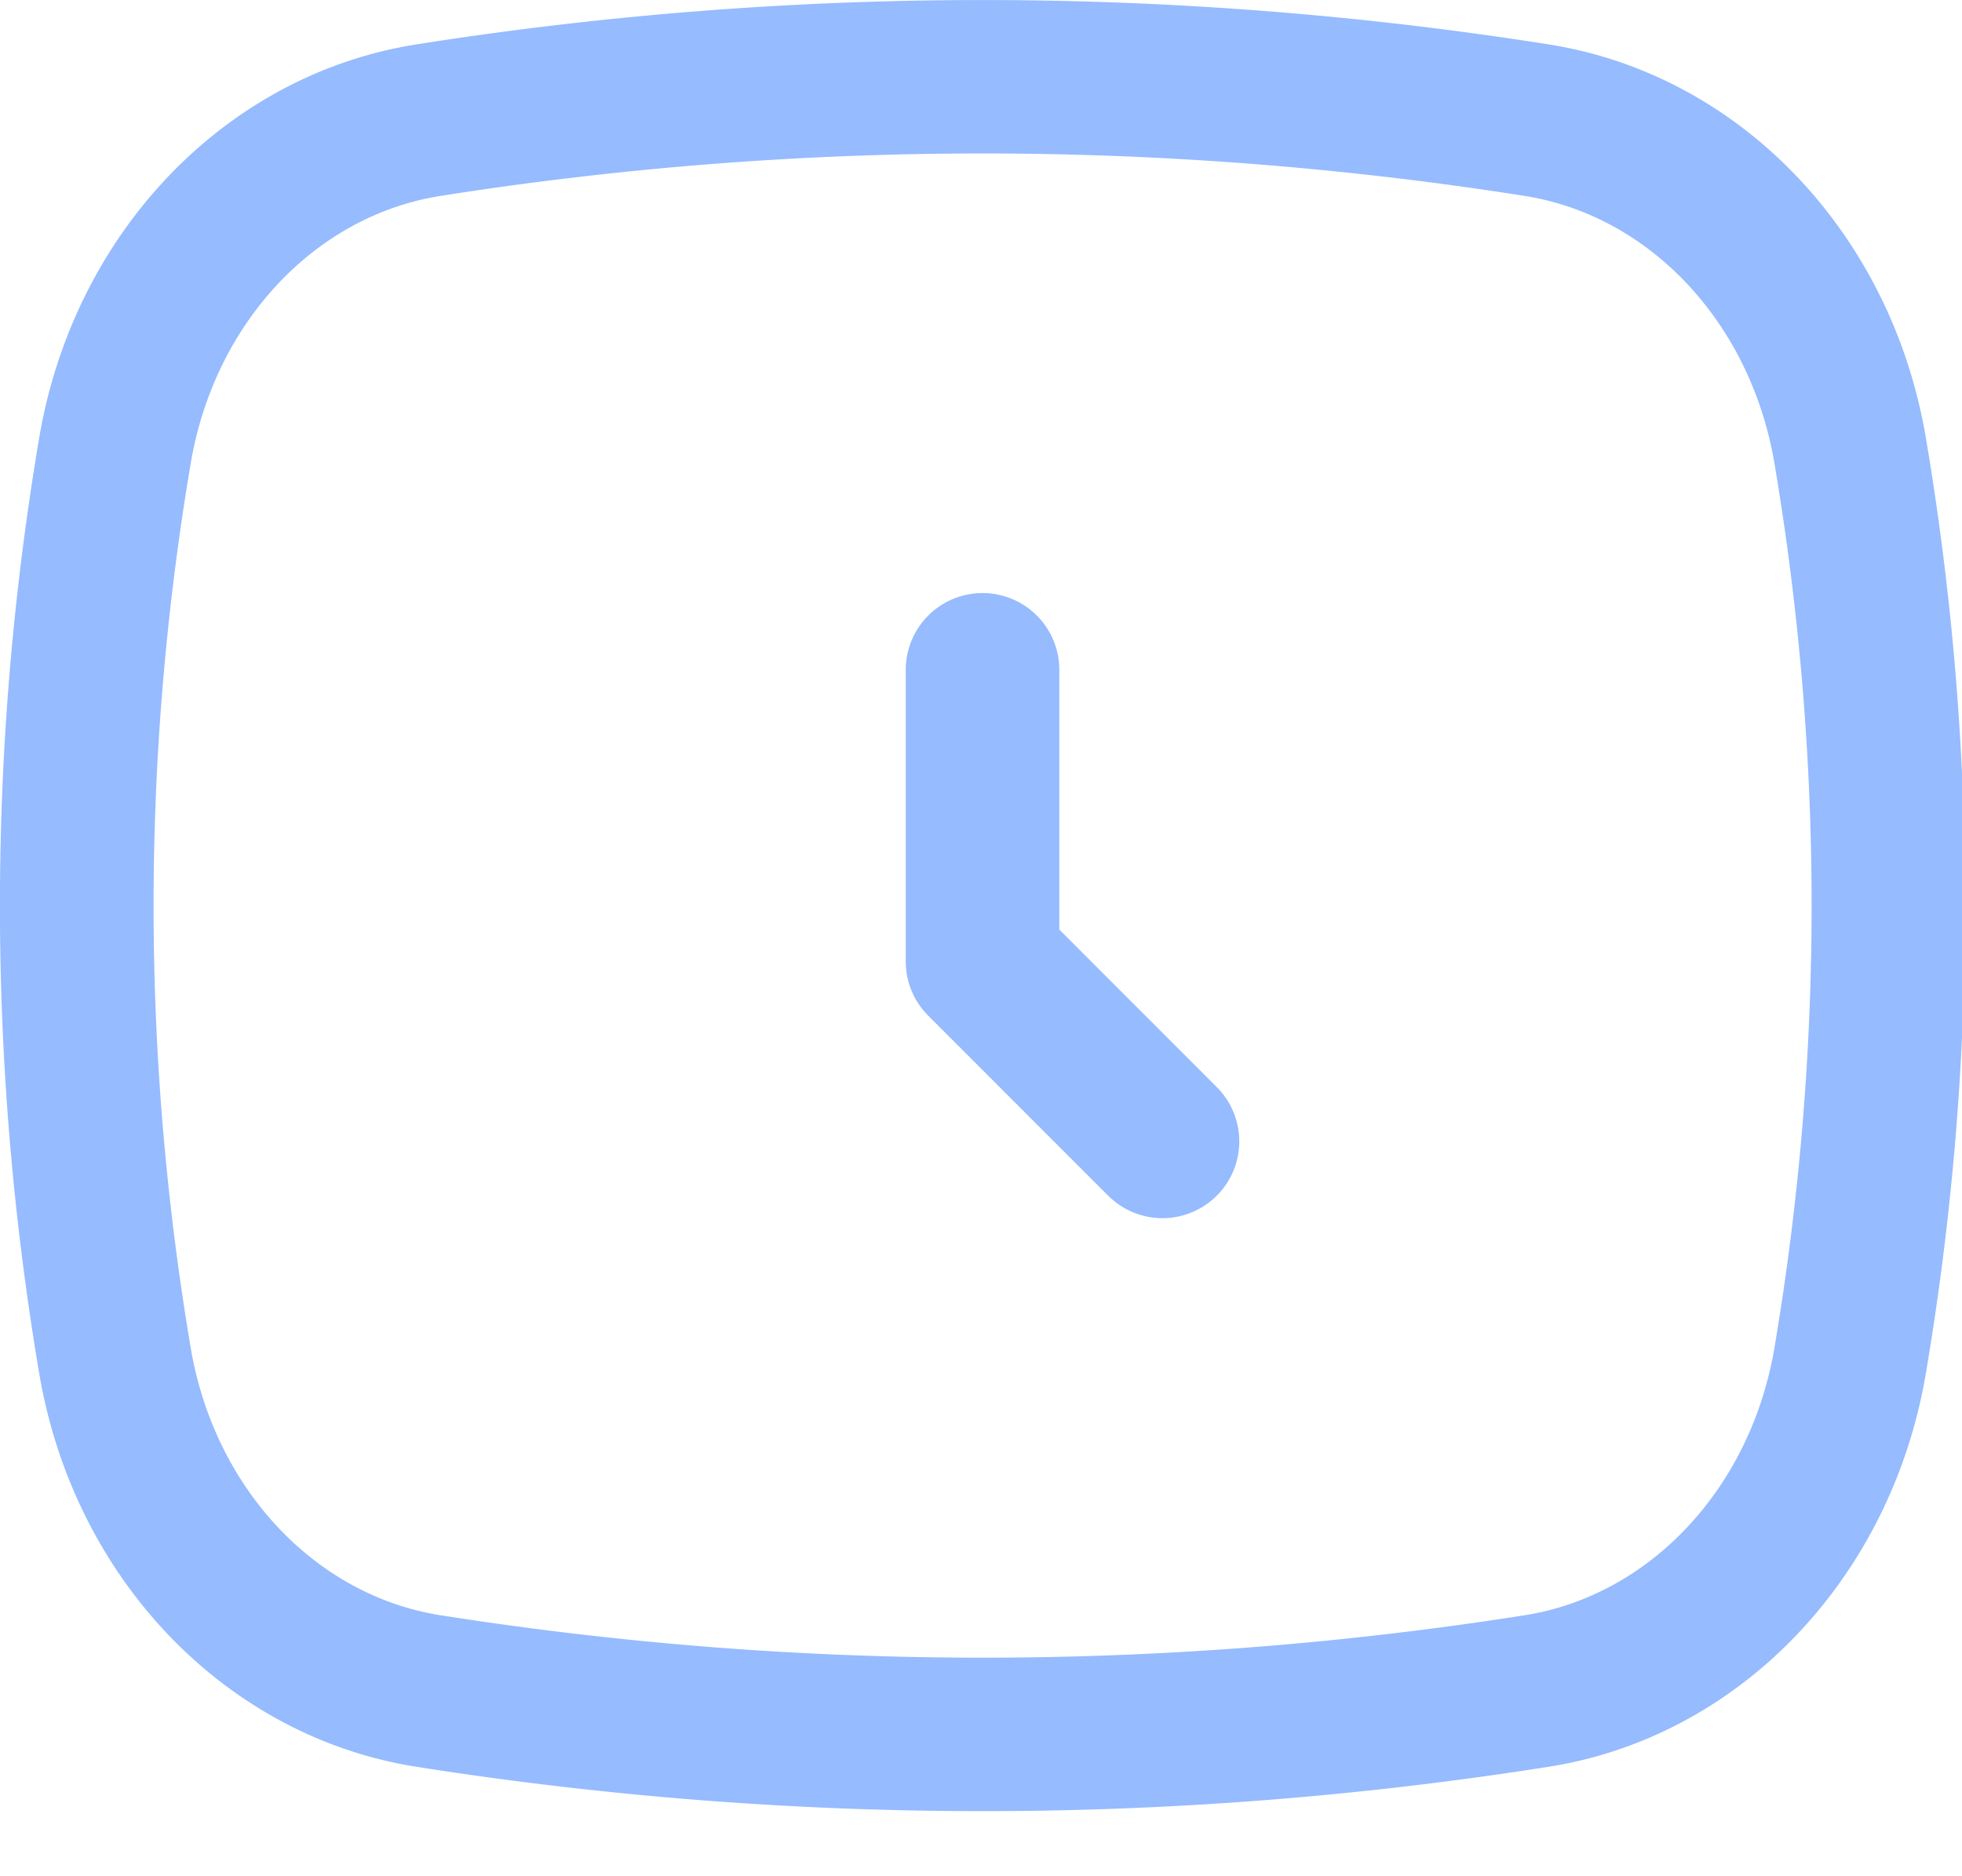 <svg xmlns="http://www.w3.org/2000/svg" width="23" height="22" viewBox="0 0 23 22"><g><g><g><path fill="#96bbfe" d="M20.802 5.437c-.277-1.646-1.455-2.907-2.93-3.14a40.805 40.805 0 0 0-12.707 0c-1.476.233-2.653 1.494-2.93 3.14a31.108 31.108 0 0 0 0 10.363c.277 1.646 1.454 2.907 2.93 3.14 4.216.663 8.49.663 12.707 0 1.475-.233 2.653-1.494 2.93-3.14.58-3.438.58-6.925 0-10.363zM22.577 16.1c-.406 2.409-2.185 4.265-4.426 4.617-4.445.7-8.908.686-13.266 0C2.644 20.365.865 18.51.459 16.1a32.905 32.905 0 0 1 0-10.963C.866 2.728 2.644.872 4.885.52a42.604 42.604 0 0 1 13.266 0c2.241.352 4.02 2.208 4.426 4.617a32.904 32.904 0 0 1 0 10.963zm-8.313-3.353a.9.9 0 0 1-1.273 1.273l-2.109-2.11a.897.897 0 0 1-.264-.636v-3.42a.9.9 0 1 1 1.8 0V10.9z"/></g></g></g></svg>